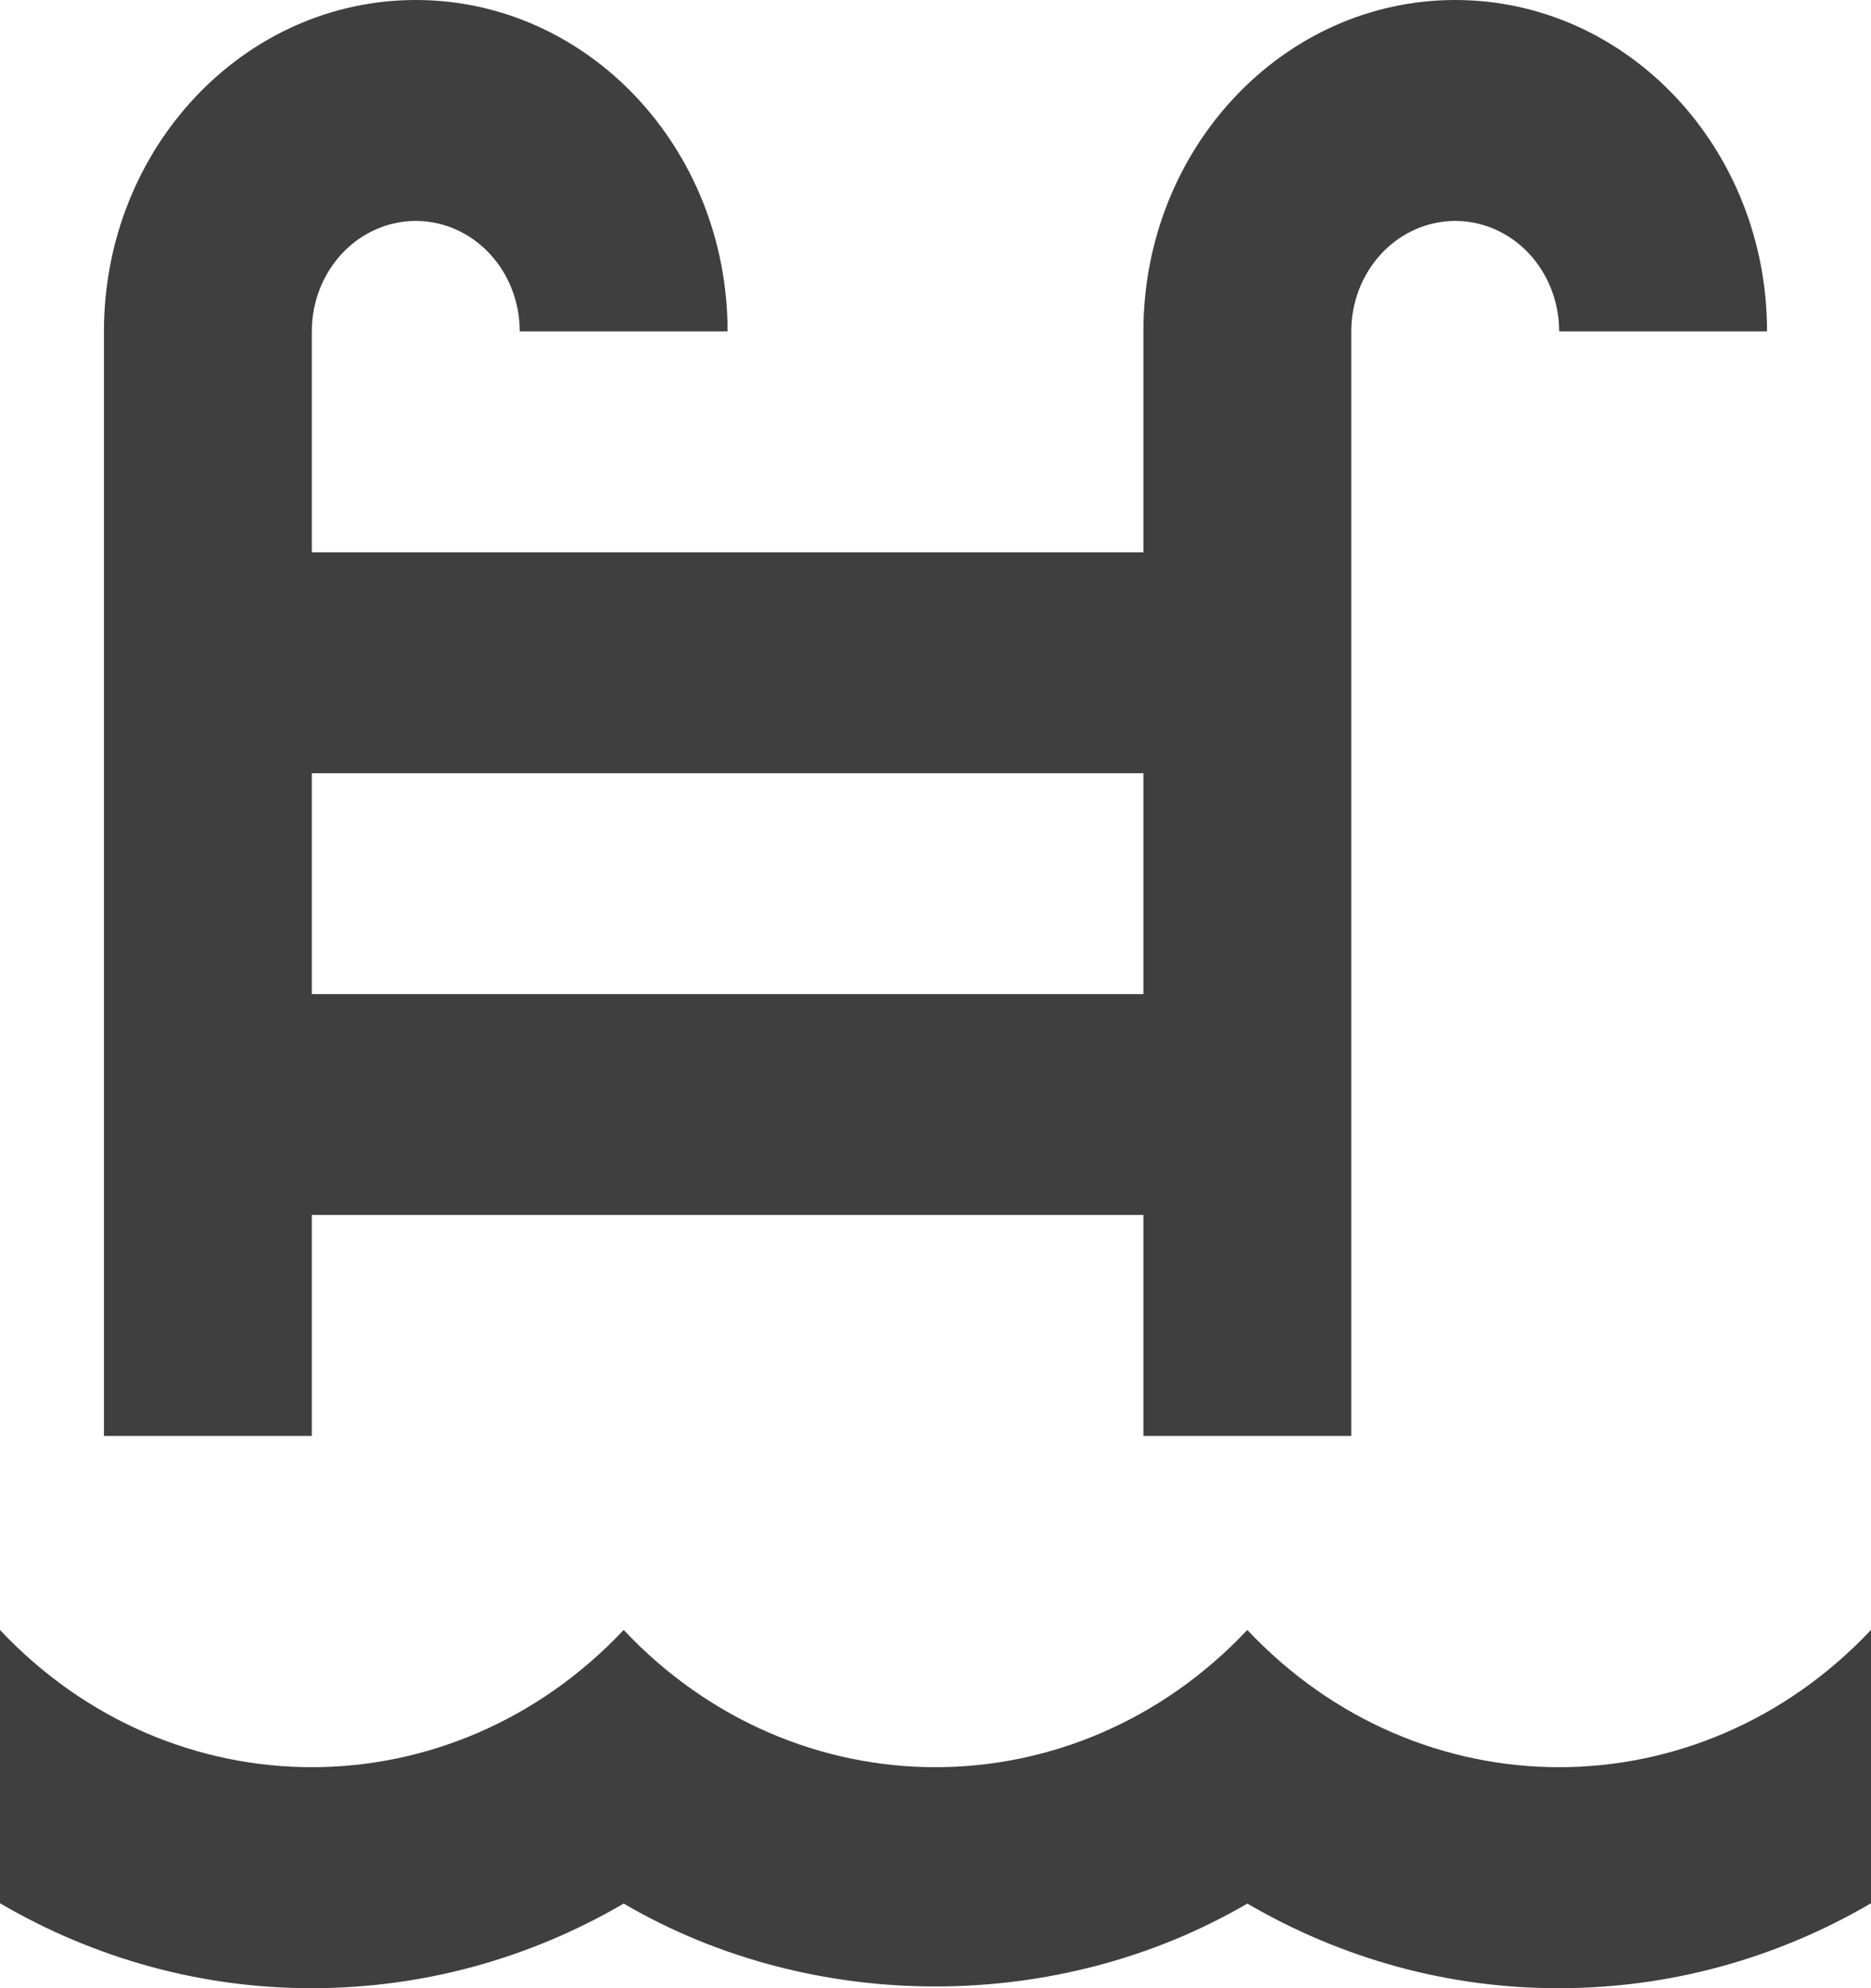 <svg width="32" height="34" viewBox="0 0 32 34" fill="none" xmlns="http://www.w3.org/2000/svg">
<path d="M32 27.874C29.052 31.003 24.278 31.003 21.333 27.874C18.386 31.003 13.611 31.003 10.667 27.874C7.719 31.003 2.945 31.003 0 27.874V32.548C1.634 33.503 3.469 34.003 5.333 34C7.226 34 9.049 33.498 10.667 32.553C13.896 34.443 18.1 34.443 21.333 32.553C22.967 33.507 24.801 34.005 26.665 34C28.561 34 30.382 33.493 32 32.548V27.874ZM24.889 0C21.945 0 19.556 2.538 19.556 5.667V9.445H5.333V5.667C5.333 5.166 5.521 4.685 5.854 4.331C6.187 3.977 6.64 3.778 7.111 3.778C7.583 3.778 8.035 3.977 8.368 4.331C8.702 4.685 8.889 5.166 8.889 5.667H12.444C12.444 2.538 10.056 0 7.111 0C4.166 0 1.778 2.538 1.778 5.667V24.556H5.333V20.777H19.556V24.556H23.111V5.667C23.111 5.166 23.299 4.685 23.632 4.331C23.965 3.977 24.418 3.778 24.889 3.778C25.36 3.778 25.812 3.977 26.146 4.331C26.479 4.686 26.666 5.166 26.667 5.667H30.222C30.222 2.538 27.834 0 24.889 0ZM19.556 17H5.333V13.222H19.556V17Z" fill="#3F3F3F"/>
</svg>
